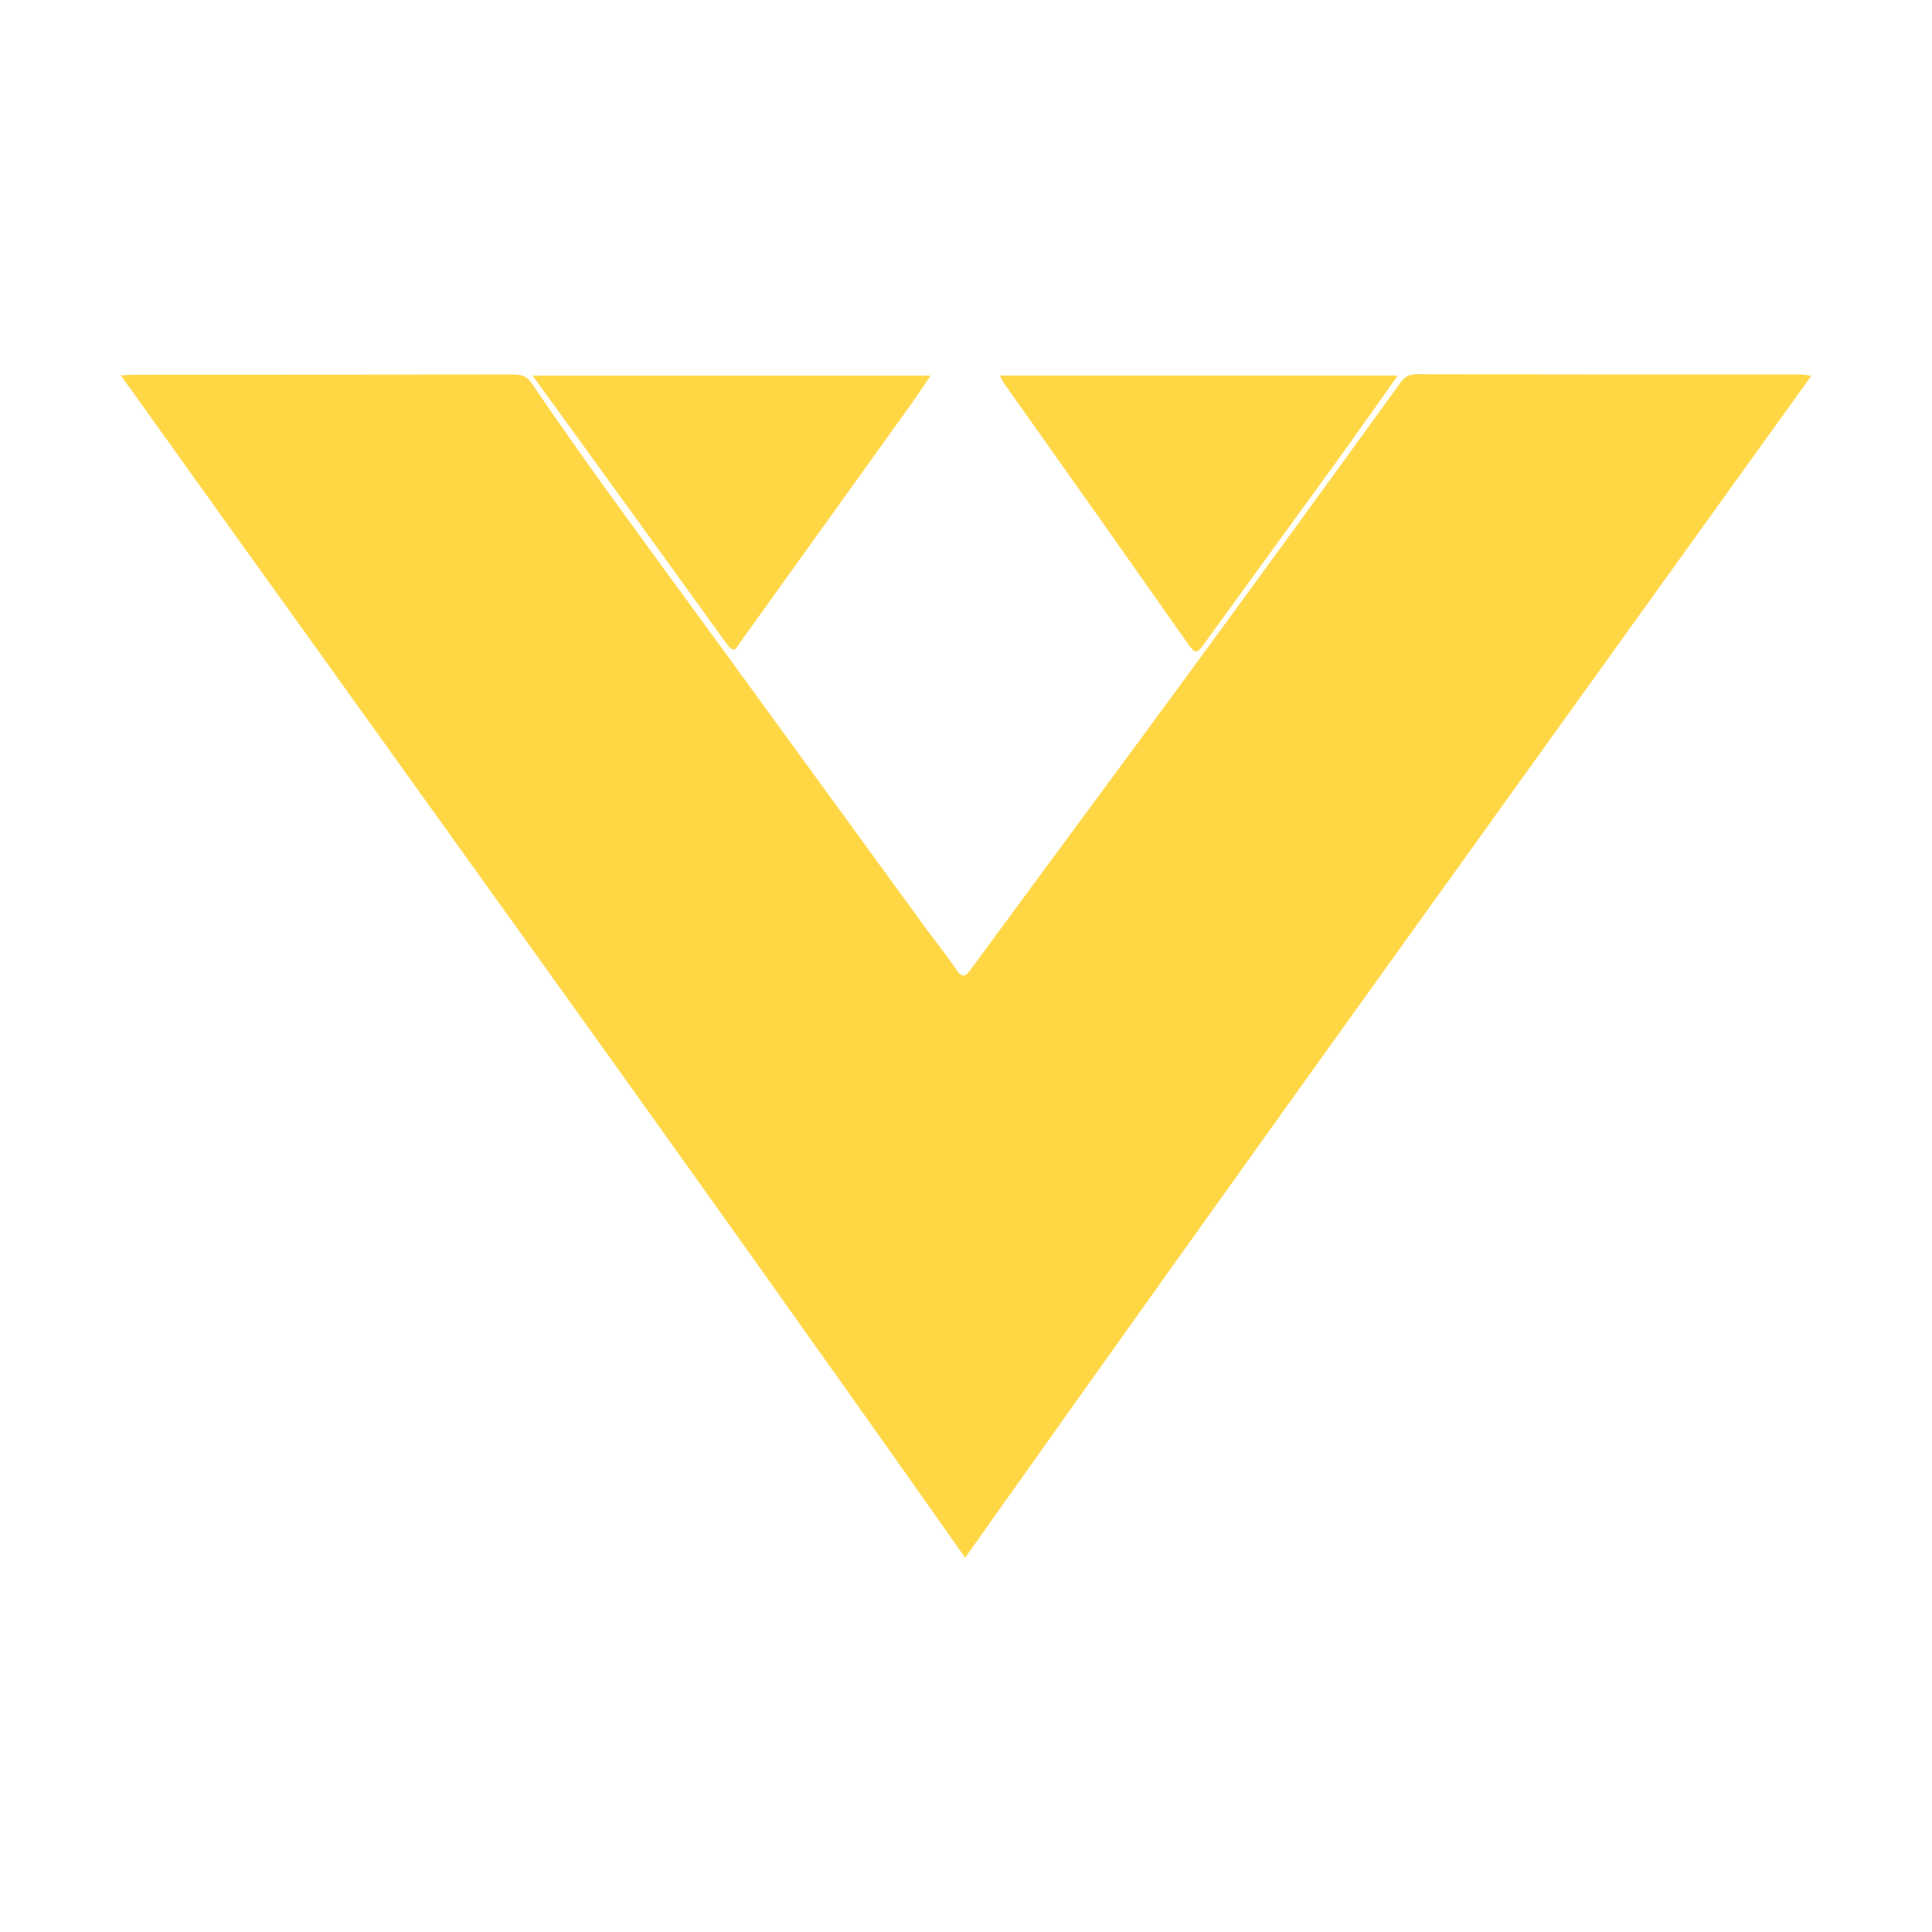 <svg width="16" height="16" viewBox="0 0 16 16" fill="none" xmlns="http://www.w3.org/2000/svg">
<path d="M15 3.113C12.656 6.376 10.314 9.624 7.993 12.9C5.684 9.62 3.338 6.378 1 3.108C1.055 3.106 1.084 3.103 1.113 3.103C2.158 3.103 3.203 3.102 4.249 3.101C4.313 3.101 4.358 3.11 4.399 3.168C4.898 3.903 5.431 4.616 5.954 5.335C6.519 6.111 7.085 6.887 7.65 7.664C7.739 7.786 7.835 7.903 7.919 8.028C7.971 8.105 7.994 8.09 8.042 8.025C8.625 7.231 9.213 6.439 9.796 5.644C10.398 4.823 10.998 3.999 11.595 3.173C11.629 3.126 11.663 3.099 11.73 3.099C12.797 3.101 13.864 3.102 14.931 3.101C14.954 3.104 14.977 3.108 15 3.113Z" fill="#FFD644"/>
<path d="M8.281 3.11H11.576C11.403 3.353 11.242 3.584 11.076 3.813C10.708 4.321 10.336 4.829 9.969 5.337C9.924 5.4 9.901 5.421 9.847 5.344C9.336 4.617 8.824 3.892 8.311 3.169C8.3 3.15 8.29 3.13 8.281 3.11Z" fill="#FFD644"/>
<path d="M4.411 3.111H7.706C7.647 3.199 7.598 3.275 7.545 3.348C7.074 4.004 6.603 4.661 6.132 5.317C6.102 5.358 6.084 5.424 6.02 5.335C5.491 4.6 4.959 3.868 4.411 3.111Z" fill="#FFD644"/>
</svg>
